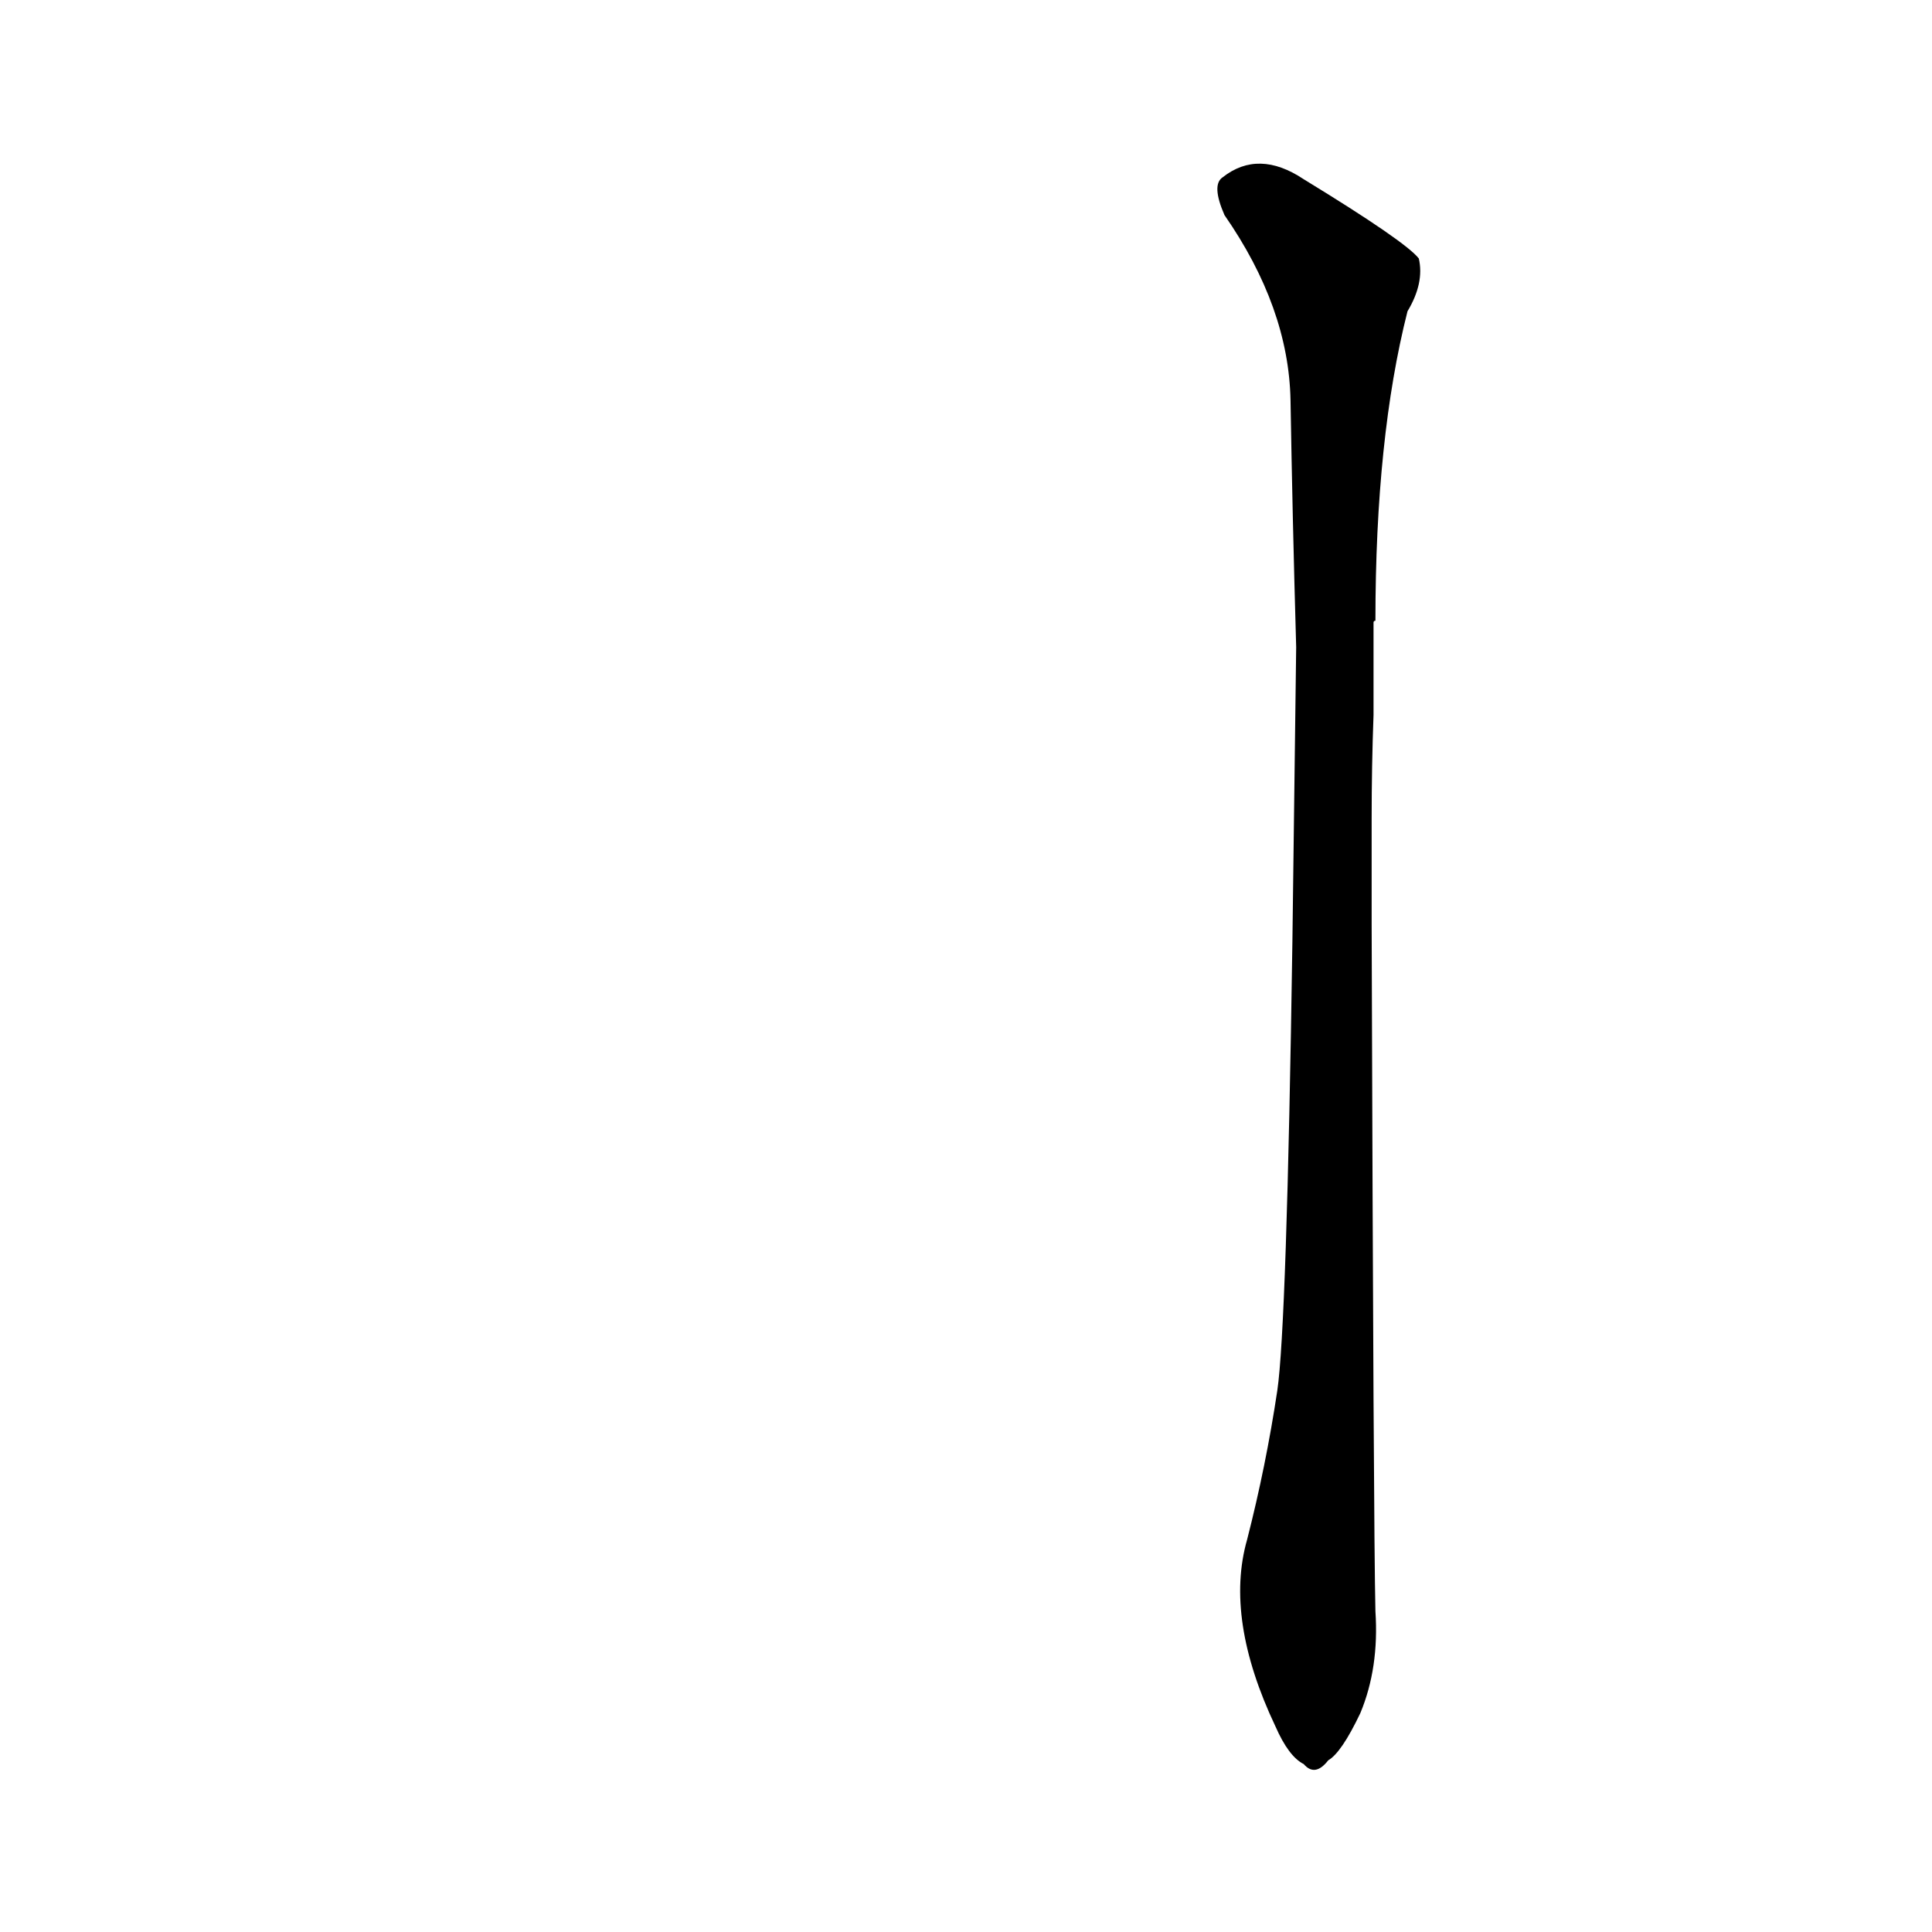 <?xml version='1.0' encoding='utf-8'?>
<svg xmlns="http://www.w3.org/2000/svg" version="1.1" viewBox="0 0 1024 1024"><g transform="scale(1, -1) translate(0, -900)"><path d="M 727 466 Q 727 494 728 521 L 728 570 Q 728 571 729 571 Q 729 668 746 735 Q 755 750 752 763 Q 745 772 691 805 Q 667 821 648 806 Q 642 802 649 786 Q 683 737 684 688 Q 685 627 687 557 L 685 401 Q 682 197 677 163 Q 671 123 661 84 Q 649 42 676 -15 Q 683 -31 691 -35 Q 697 -42 704 -33 Q 711 -29 721 -8 Q 731 16 729 46 Q 728 89 727 410 L 727 466 Z" fill="black" /></g></svg>